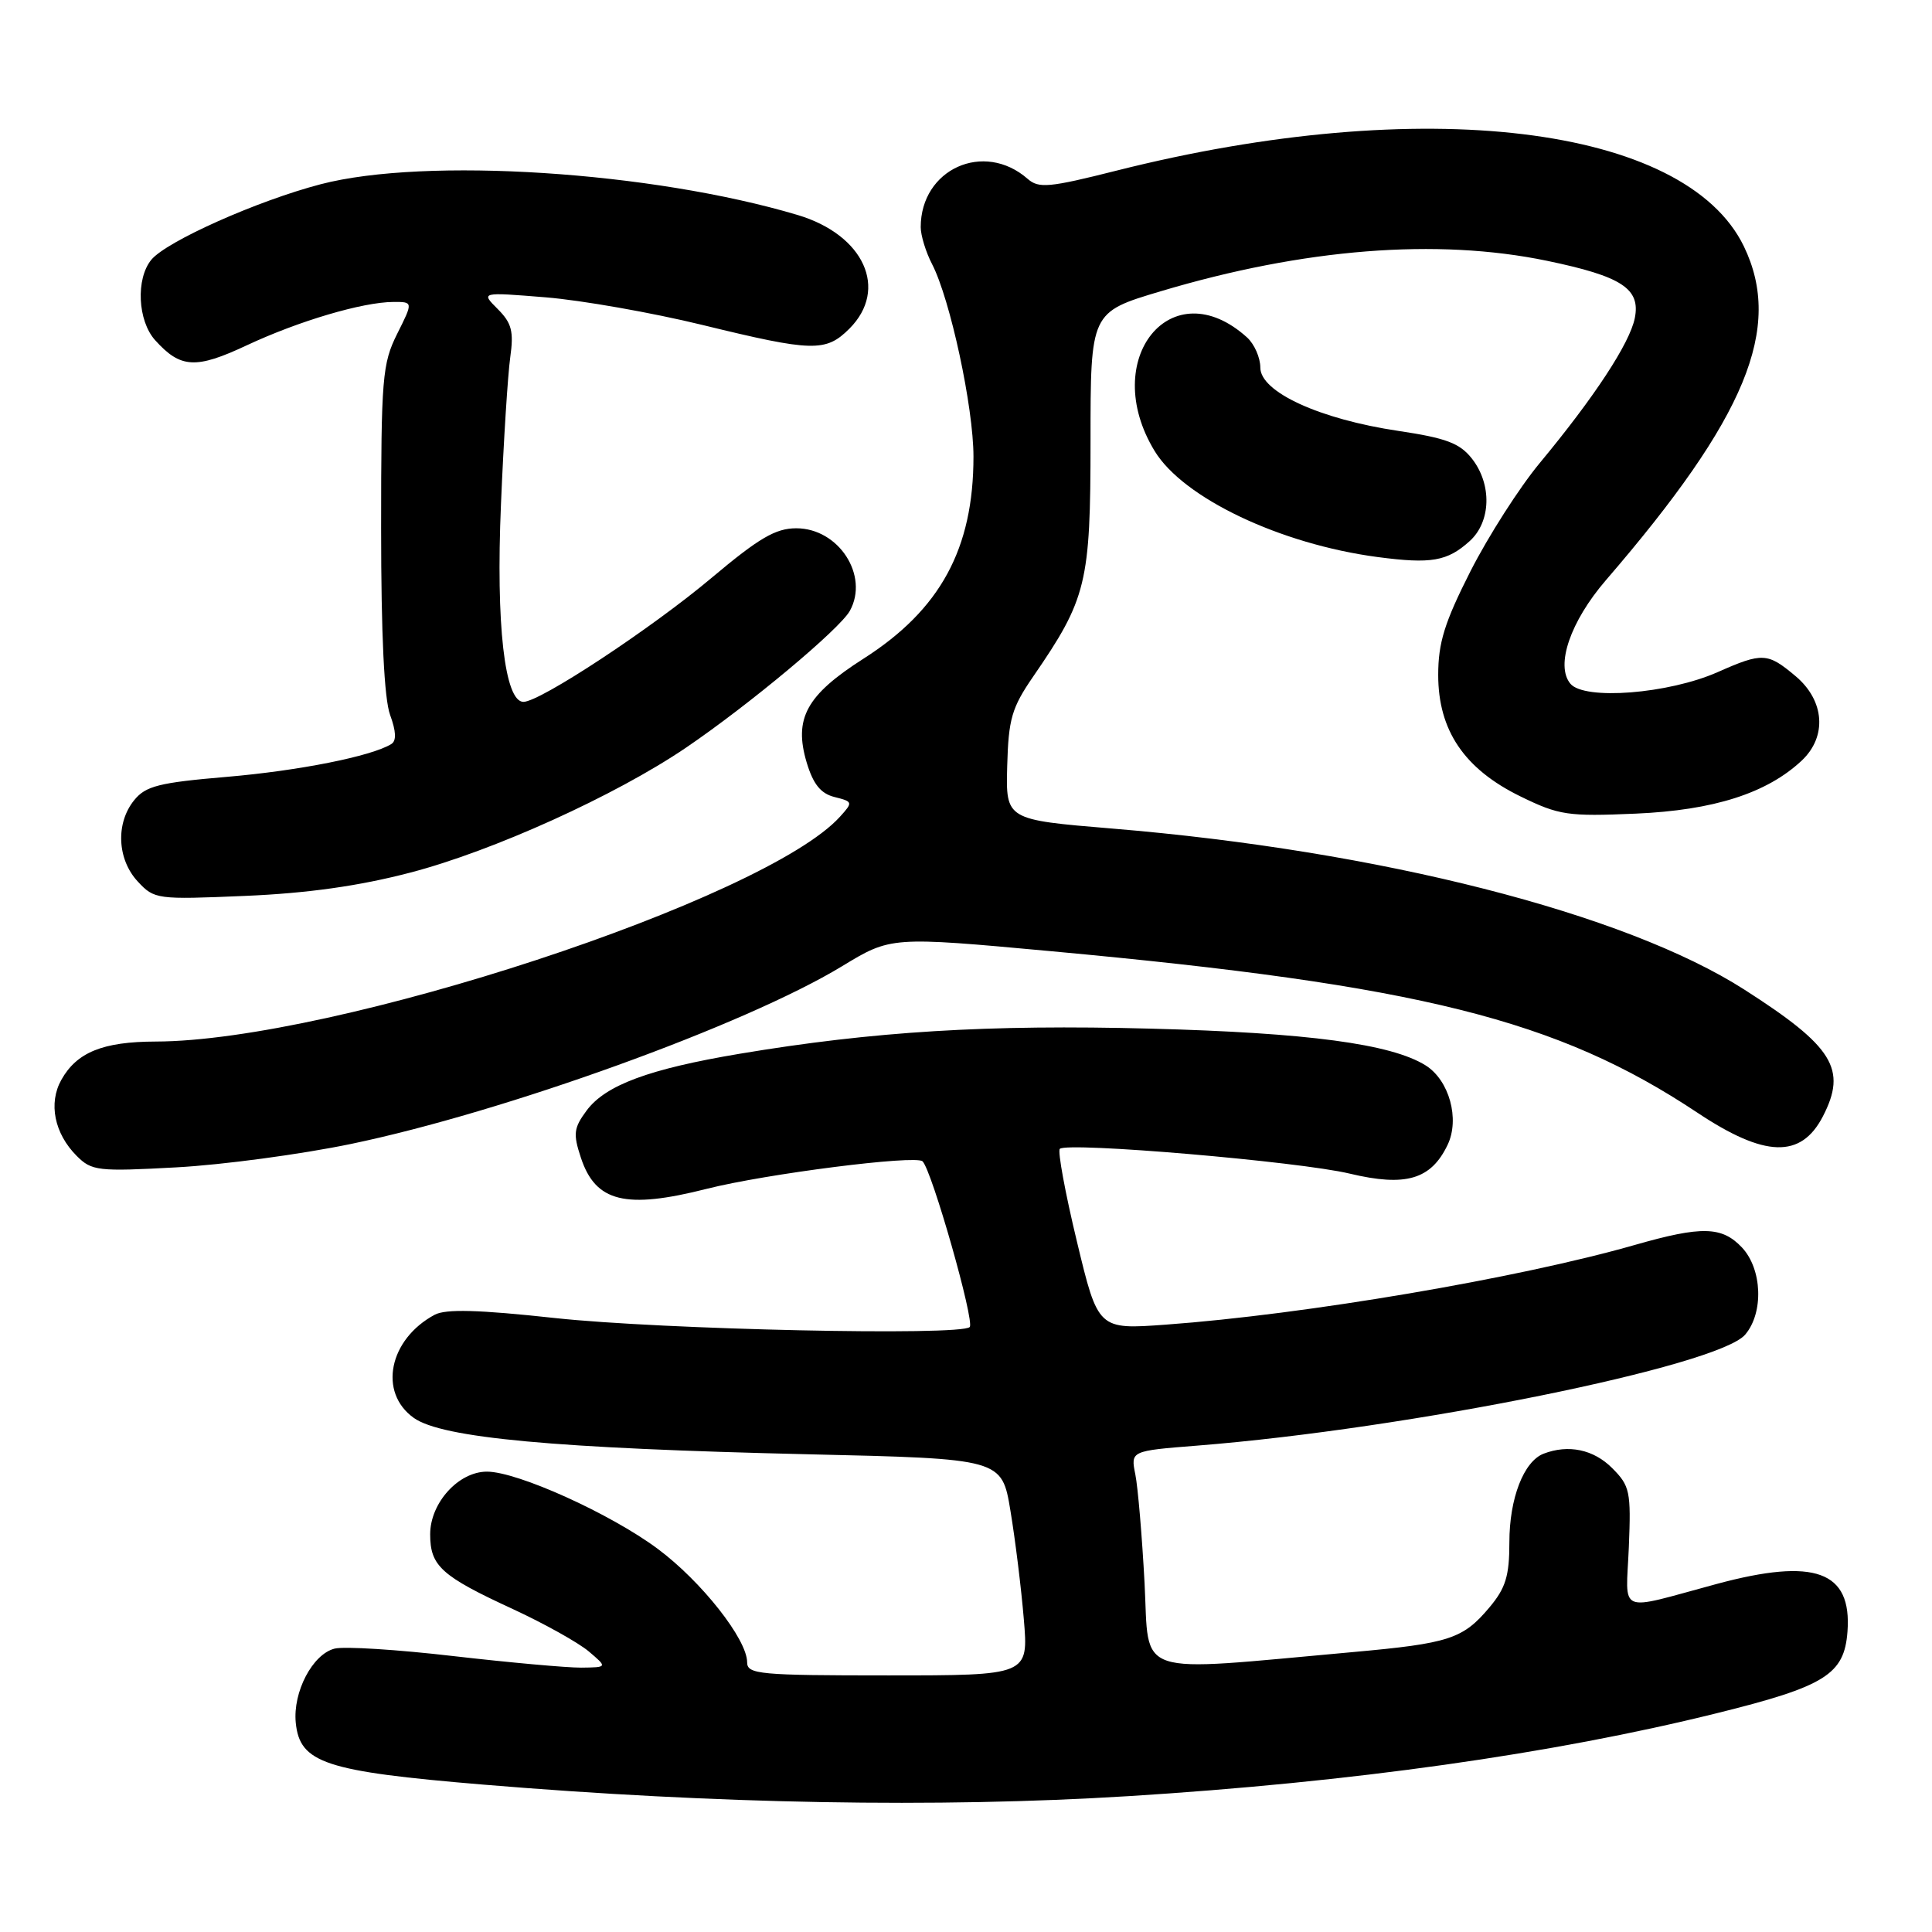 <?xml version="1.0" encoding="UTF-8" standalone="no"?>
<!DOCTYPE svg PUBLIC "-//W3C//DTD SVG 1.1//EN" "http://www.w3.org/Graphics/SVG/1.1/DTD/svg11.dtd" >
<svg xmlns="http://www.w3.org/2000/svg" xmlns:xlink="http://www.w3.org/1999/xlink" version="1.1" viewBox="0 0 256 256">
 <g >
 <path fill="currentColor"
d=" M 149.50 238.00 C 179.10 236.16 205.71 232.41 227.48 227.01 C 241.86 223.45 244.38 221.87 244.80 216.20 C 245.40 208.17 240.48 206.38 227.48 209.88 C 214.08 213.49 215.45 214.07 215.83 204.99 C 216.13 197.62 215.97 196.88 213.62 194.53 C 211.16 192.06 207.82 191.36 204.54 192.62 C 201.90 193.64 200.00 198.54 200.00 204.37 C 200.00 208.84 199.51 210.43 197.34 213.01 C 193.84 217.17 192.02 217.76 179.26 218.91 C 149.83 221.56 152.32 222.39 151.66 209.76 C 151.33 203.57 150.78 197.09 150.44 195.38 C 149.81 192.25 149.81 192.25 158.66 191.55 C 186.66 189.33 227.72 181.01 231.25 176.84 C 233.72 173.93 233.50 168.17 230.83 165.31 C 228.17 162.49 225.51 162.42 216.63 164.96 C 201.20 169.38 172.91 174.18 154.50 175.52 C 145.50 176.18 145.50 176.18 142.69 164.48 C 141.14 158.05 140.13 152.54 140.43 152.23 C 141.39 151.28 172.12 153.90 178.84 155.51 C 186.26 157.28 189.61 156.30 191.81 151.71 C 193.46 148.28 192.03 143.13 188.90 141.17 C 184.34 138.32 173.30 136.85 152.49 136.30 C 130.90 135.73 115.75 136.66 98.00 139.63 C 86.02 141.64 80.24 143.78 77.74 147.14 C 76.02 149.46 75.92 150.23 76.97 153.40 C 78.91 159.28 82.87 160.26 93.67 157.52 C 101.50 155.54 121.32 153.02 122.24 153.88 C 123.47 155.04 129.19 175.14 128.49 175.84 C 127.28 177.04 87.71 176.18 73.56 174.65 C 63.38 173.54 59.07 173.43 57.60 174.21 C 51.54 177.46 50.10 184.51 54.83 187.88 C 58.57 190.54 73.50 191.92 107.13 192.70 C 132.75 193.29 132.75 193.29 133.89 200.19 C 134.52 203.98 135.32 210.44 135.66 214.54 C 136.29 222.00 136.29 222.00 117.65 222.00 C 100.64 222.00 99.00 221.85 99.00 220.27 C 99.00 217.22 92.95 209.54 87.14 205.22 C 80.88 200.57 68.57 195.00 64.52 195.00 C 60.76 195.00 57.00 199.14 57.00 203.30 C 57.00 207.51 58.46 208.83 68.00 213.23 C 72.12 215.14 76.62 217.65 78.00 218.81 C 80.50 220.93 80.50 220.93 77.00 220.97 C 75.08 220.98 67.46 220.29 60.07 219.44 C 52.69 218.58 45.61 218.13 44.34 218.45 C 41.42 219.18 38.79 224.19 39.19 228.27 C 39.72 233.61 43.07 234.72 64.03 236.47 C 94.89 239.04 124.25 239.57 149.50 238.00 Z  M 46.50 151.58 C 66.89 147.34 98.78 135.80 111.56 128.04 C 118.06 124.09 118.06 124.09 139.28 126.04 C 188.13 130.54 206.32 135.08 224.89 147.42 C 233.85 153.39 238.64 153.53 241.54 147.93 C 244.78 141.66 242.93 138.68 231.14 131.13 C 215.34 121.01 182.81 112.72 147.39 109.79 C 133.27 108.62 133.27 108.62 133.46 101.49 C 133.63 95.26 134.06 93.78 136.90 89.65 C 144.00 79.33 144.50 77.26 144.50 58.44 C 144.50 41.37 144.50 41.37 153.78 38.60 C 172.78 32.92 190.40 31.53 205.00 34.56 C 214.90 36.62 217.40 38.25 216.62 42.15 C 215.95 45.49 211.26 52.63 204.01 61.37 C 201.33 64.60 197.21 71.04 194.85 75.68 C 191.41 82.47 190.57 85.16 190.57 89.44 C 190.57 96.78 194.03 101.89 201.45 105.52 C 206.59 108.03 207.71 108.20 216.75 107.81 C 227.08 107.36 234.12 105.11 238.74 100.78 C 242.12 97.60 241.78 92.83 237.92 89.59 C 234.21 86.47 233.54 86.43 227.60 89.06 C 221.09 91.94 209.92 92.82 208.08 90.59 C 206.08 88.18 208.08 82.35 212.78 76.89 C 231.38 55.33 236.29 43.44 231.07 32.64 C 223.30 16.60 188.45 12.39 147.94 22.61 C 139.02 24.86 137.64 24.99 136.17 23.70 C 130.37 18.62 122.00 22.40 122.00 30.10 C 122.00 31.20 122.68 33.41 123.51 35.01 C 125.91 39.66 128.99 53.96 128.99 60.50 C 128.99 72.71 124.60 80.78 114.43 87.27 C 106.84 92.11 105.15 95.21 106.89 101.04 C 107.76 103.92 108.75 105.15 110.58 105.61 C 113.02 106.22 113.04 106.30 111.30 108.22 C 101.39 119.17 44.20 137.96 20.62 138.01 C 13.62 138.03 10.18 139.43 8.13 143.08 C 6.39 146.18 7.20 150.20 10.17 153.17 C 12.15 155.15 12.98 155.25 23.39 154.68 C 29.50 154.35 39.90 152.95 46.50 151.58 Z  M 54.34 115.63 C 65.30 112.78 81.56 105.41 90.90 99.07 C 99.27 93.38 111.26 83.37 112.61 80.94 C 115.19 76.27 111.13 70.00 105.51 70.00 C 102.77 70.00 100.57 71.29 94.30 76.56 C 86.34 83.26 71.56 93.00 69.36 93.00 C 66.87 93.00 65.70 82.75 66.38 66.85 C 66.73 58.41 67.29 49.63 67.61 47.35 C 68.09 43.91 67.81 42.81 65.95 40.95 C 63.70 38.70 63.70 38.70 72.33 39.40 C 77.08 39.79 86.40 41.43 93.04 43.05 C 107.70 46.63 109.42 46.67 112.55 43.55 C 117.77 38.32 114.49 31.12 105.70 28.49 C 86.38 22.73 56.41 20.79 42.50 24.41 C 34.11 26.60 22.07 31.97 20.05 34.42 C 17.98 36.94 18.24 42.50 20.55 45.07 C 23.92 48.81 25.93 48.93 32.69 45.76 C 39.59 42.53 48.05 40.03 52.12 40.01 C 54.75 40.00 54.75 40.00 52.62 44.25 C 50.66 48.19 50.50 50.08 50.50 70.00 C 50.50 84.15 50.91 92.60 51.69 94.73 C 52.49 96.91 52.55 98.16 51.85 98.59 C 49.24 100.21 39.57 102.13 30.03 102.94 C 21.06 103.70 19.30 104.15 17.78 106.03 C 15.31 109.07 15.52 113.86 18.25 116.80 C 20.45 119.17 20.77 119.21 32.50 118.71 C 40.75 118.36 47.57 117.40 54.34 115.63 Z  M 194.75 71.69 C 197.58 69.12 197.71 64.17 195.03 60.76 C 193.42 58.72 191.61 58.04 185.31 57.10 C 174.87 55.55 167.00 51.94 167.00 48.71 C 167.00 47.39 166.21 45.60 165.25 44.72 C 155.26 35.68 145.57 47.58 153.00 59.77 C 156.80 66.00 169.64 72.10 182.53 73.81 C 189.66 74.75 191.77 74.38 194.75 71.69 Z "/>
</g>
</svg>